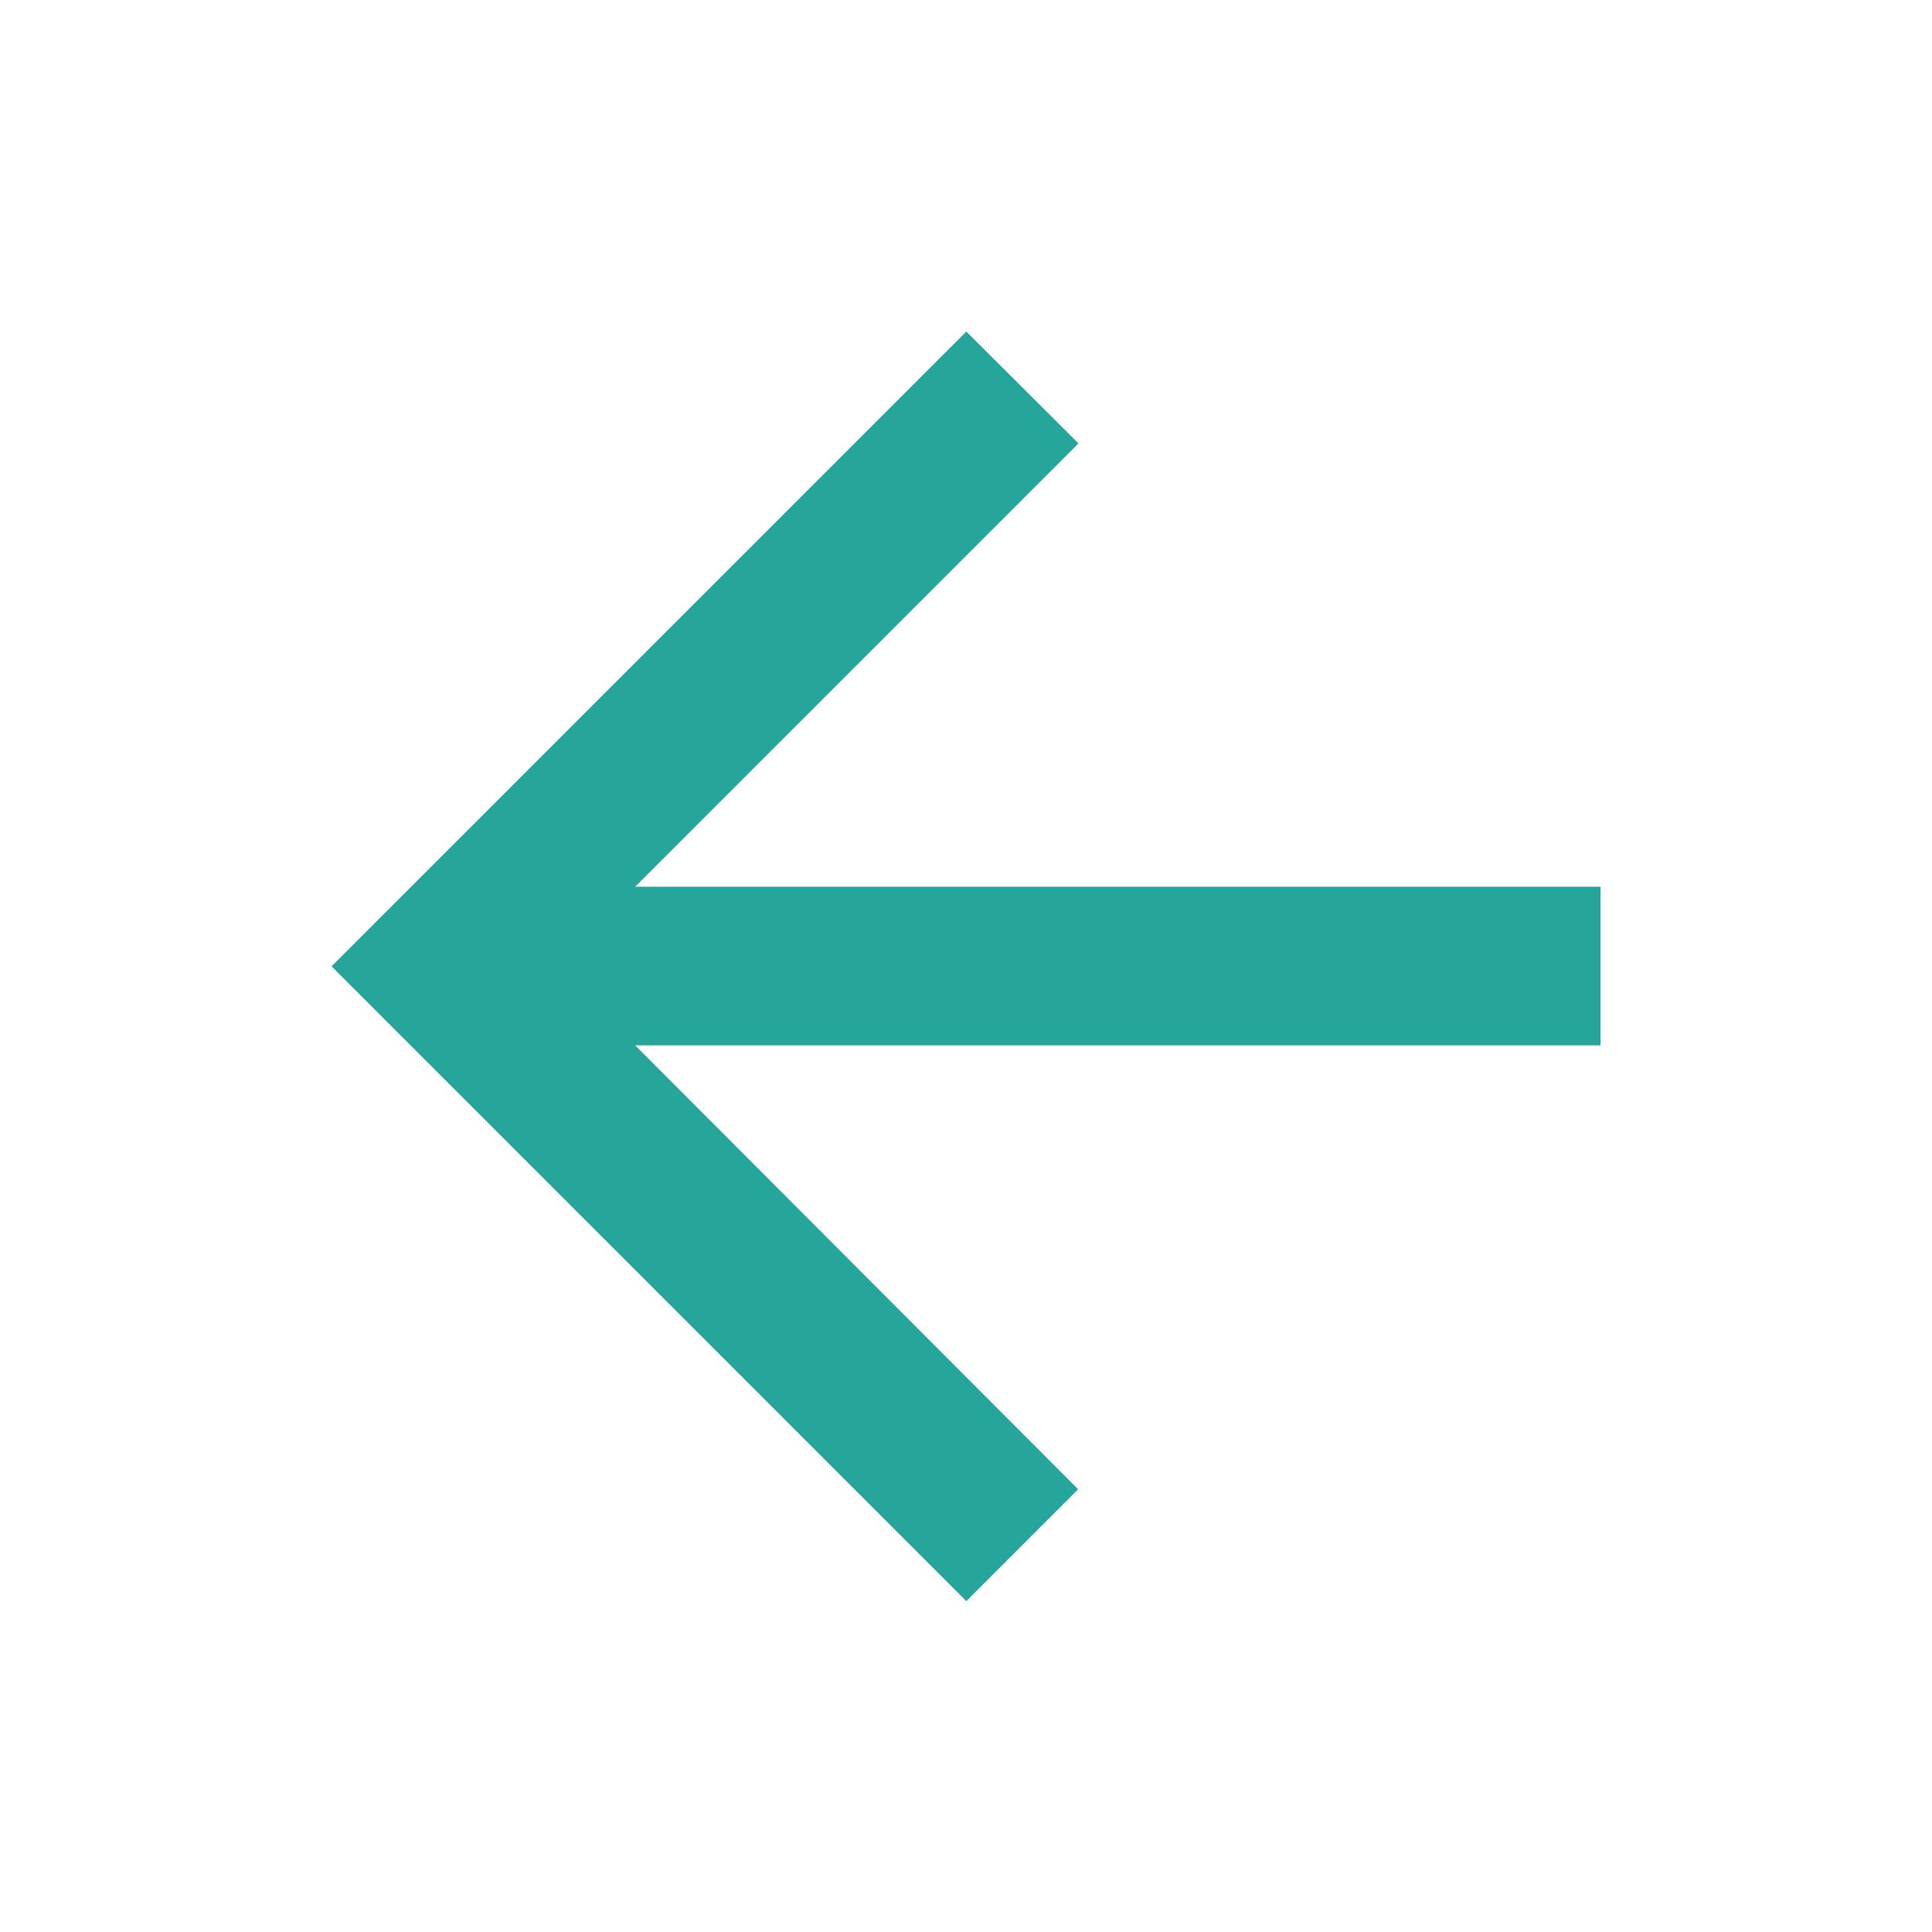 <svg id="arrow_back-24px" xmlns="http://www.w3.org/2000/svg" width="28" height="28" viewBox="0 0 28 28">
  <path id="Path_212" data-name="Path 212" d="M0,0H28V28H0Z" fill="none"/>
  <path id="Path_213" data-name="Path 213" d="M22.391,12.046H8.4l6.425-6.425L13.2,4,4,13.2l9.2,9.2,1.621-1.621L8.4,14.345H22.391Z" transform="translate(0.805 0.805)" fill="#26a69a"/>
</svg>
